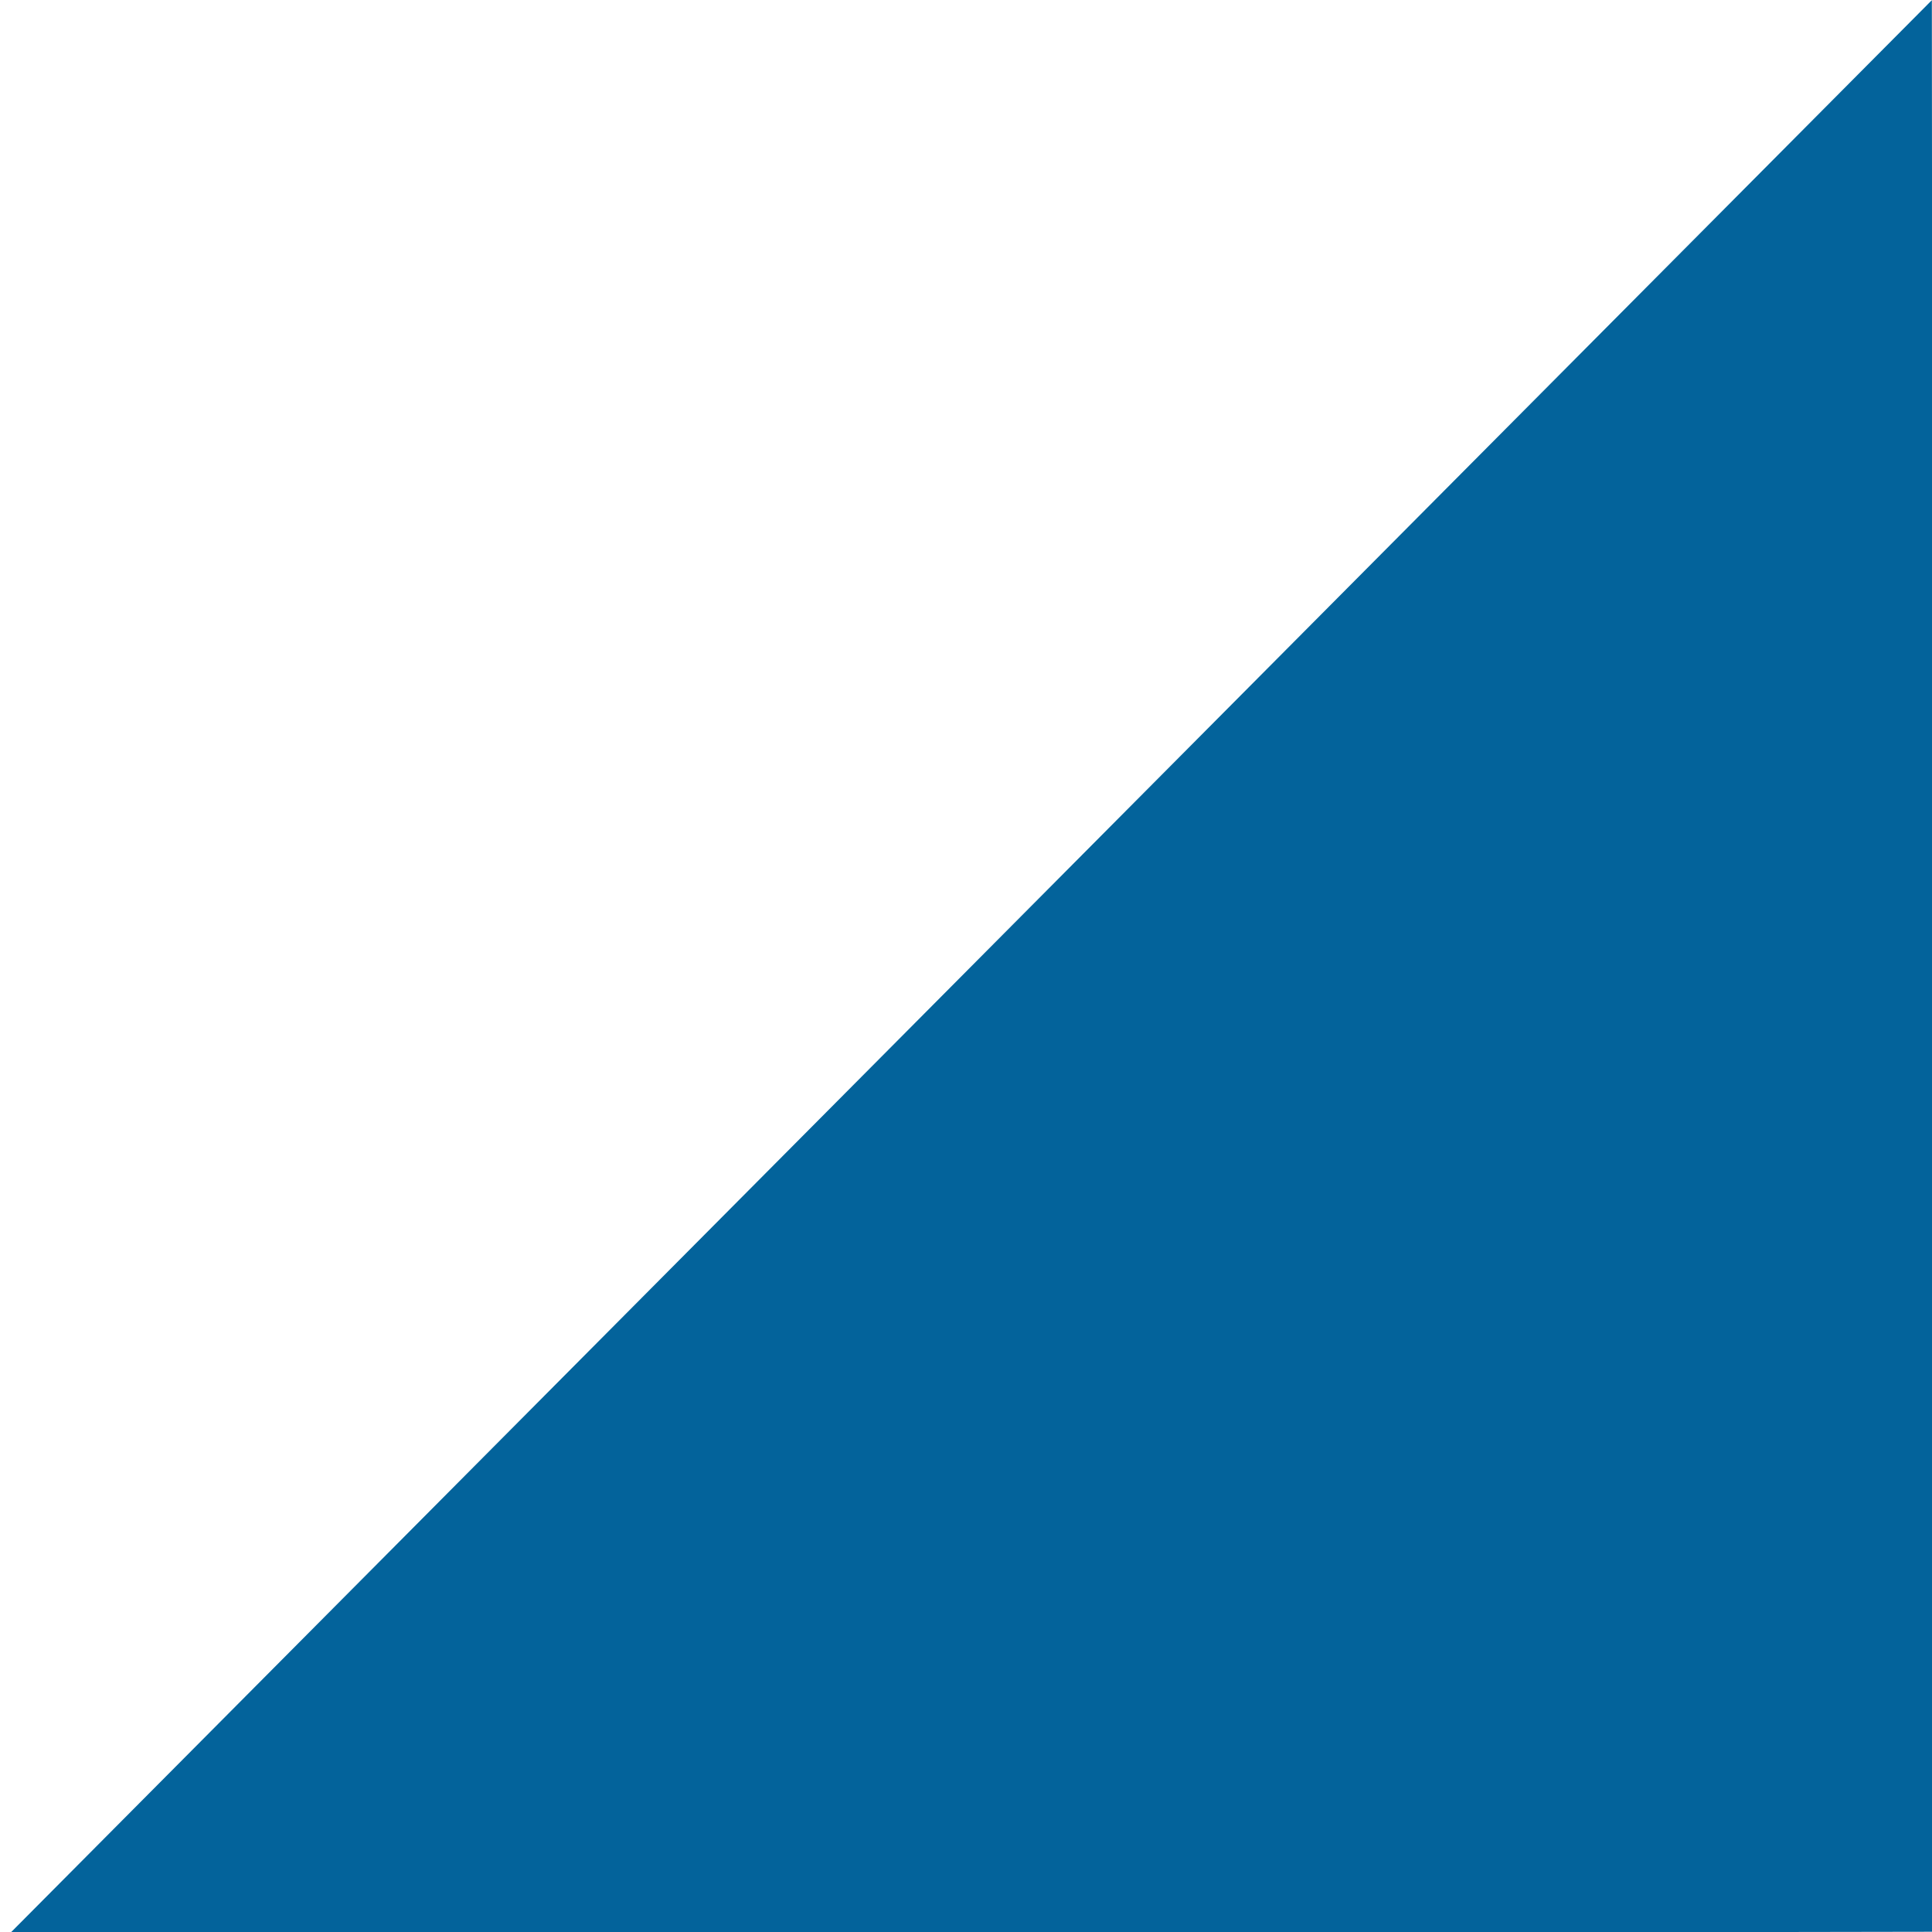 <?xml version="1.0" encoding="UTF-8" standalone="no"?>
<svg
   xmlns:dc="http://purl.org/dc/elements/1.1/"
   xmlns:cc="http://creativecommons.org/ns#"
   xmlns:rdf="http://www.w3.org/1999/02/22-rdf-syntax-ns#"
   xmlns:svg="http://www.w3.org/2000/svg"
   xmlns="http://www.w3.org/2000/svg"
   xmlns:sodipodi="http://sodipodi.sourceforge.net/DTD/sodipodi-0.dtd"
   xmlns:inkscape="http://www.inkscape.org/namespaces/inkscape"
   viewBox="0 0 512 512"
   version="1.1"
   id="svg4"
   sodipodi:docname="upload.svg"
   inkscape:version="1.0.2 (e86c870879, 2021-01-15)">
  <defs
     id="defs8" />
  <sodipodi:namedview
     pagecolor="#ffffff"
     bordercolor="#666666"
     borderopacity="1"
     objecttolerance="10"
     gridtolerance="10"
     guidetolerance="10"
     inkscape:pageopacity="0"
     inkscape:pageshadow="2"
     inkscape:window-width="1618"
     inkscape:window-height="916"
     id="namedview6"
     showgrid="false"
     inkscape:zoom="0.86914063"
     inkscape:cx="354.28126"
     inkscape:cy="239.71657"
     inkscape:window-x="2045"
     inkscape:window-y="60"
     inkscape:window-maximized="0"
     inkscape:current-layer="svg4" />
  <!-- Font Awesome Free 5.15.2 by @fontawesome - https://fontawesome.com License - https://fontawesome.com/license/free (Icons: CC BY 4.0, Fonts: SIL OFL 1.1, Code: MIT License) -->
  <path
     d="M 2.213,512.774 511.962,0.045 512.402,511.934 Z M -28.875,1282.876 c -20.073,-878.162 -10.036,-439.081 0,0 z"
     id="path2"
     sodipodi:nodetypes="cccccc"
     style="opacity:1;fill:#03639b;fill-opacity:1;stroke-width:1.741;stroke-miterlimit:4;stroke-dasharray:none" />
</svg>
